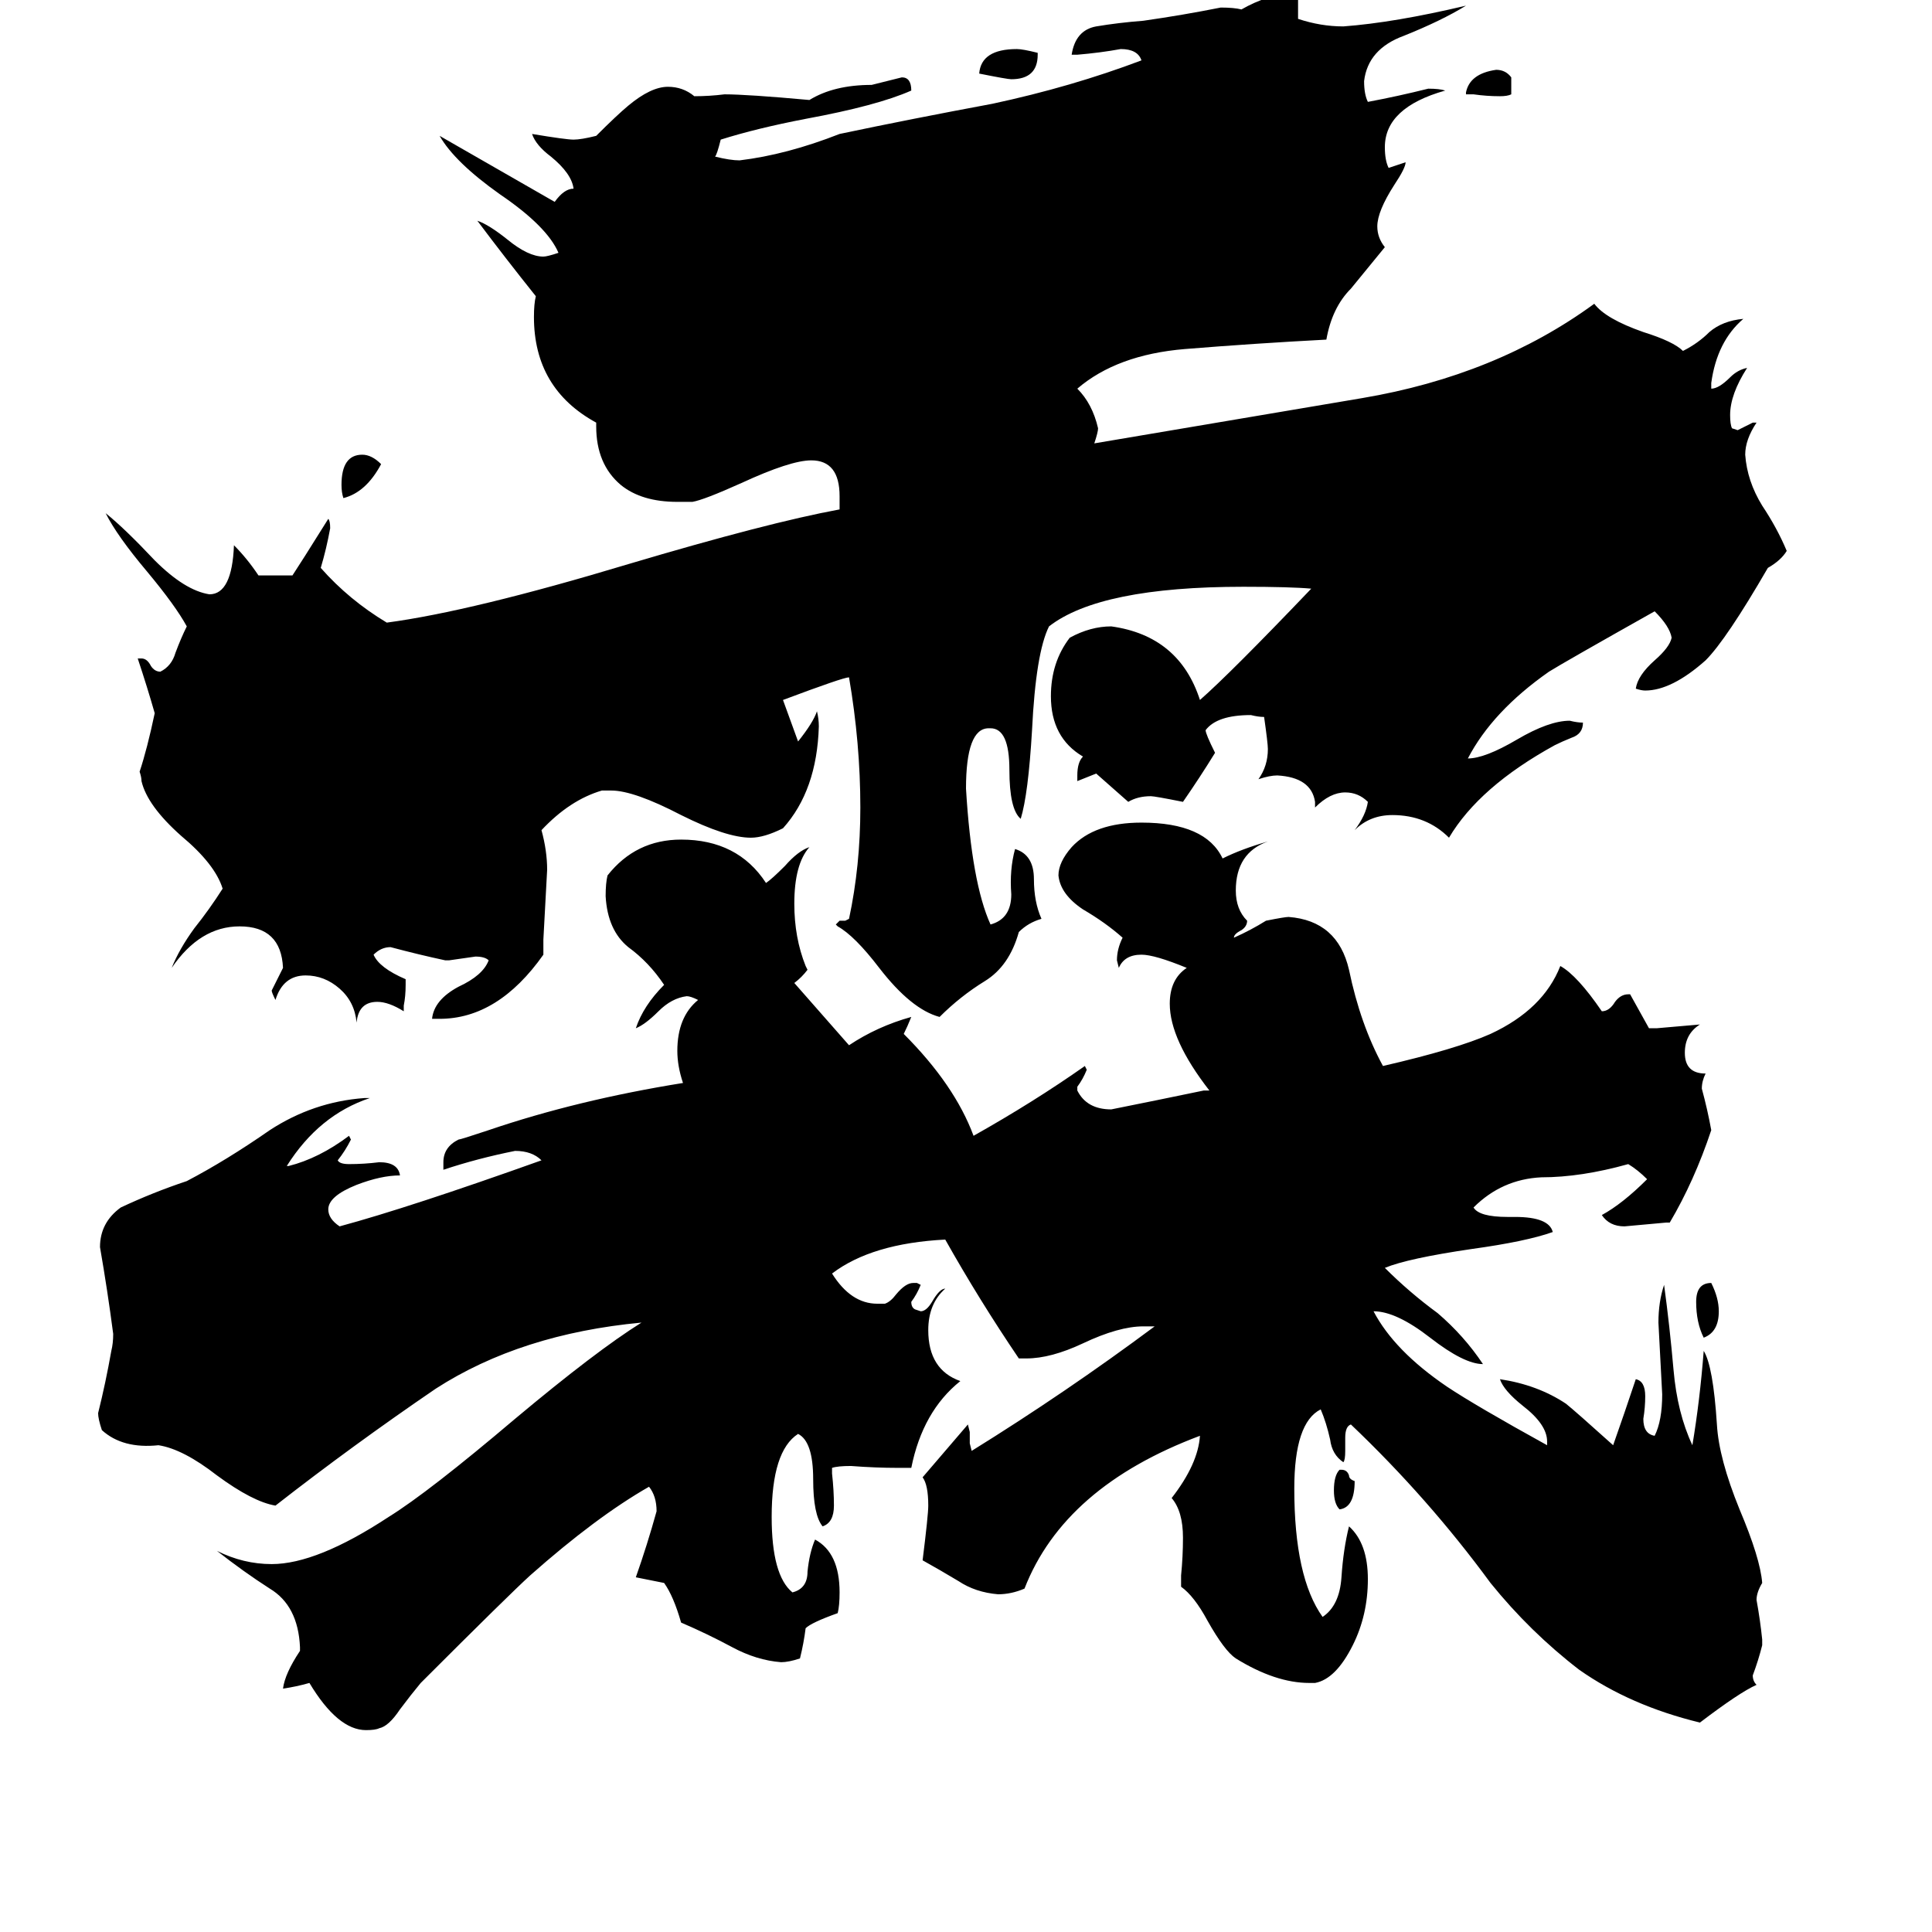 <svg xmlns="http://www.w3.org/2000/svg" viewBox="0 -800 1024 1024">
	<path fill="#000000" d="M710 -21H711Q714 -21 715 -18Q715 -16 718 -15Q718 -1 710 0Q707 -3 707 -10Q707 -18 710 -21ZM903 -91Q899 -99 899 -110Q899 -120 907 -120Q911 -112 911 -105Q911 -94 903 -91ZM801 -759V-750Q799 -749 795 -749Q788 -749 781 -750H777V-751Q779 -761 793 -763Q798 -763 801 -759ZM202 -554Q194 -539 182 -536Q181 -539 181 -543Q181 -559 192 -559Q197 -559 202 -554ZM550 -772V-771Q550 -758 536 -758Q534 -758 519 -761Q520 -774 539 -774Q542 -774 550 -772ZM934 69V72Q932 80 929 88Q929 91 931 93Q922 97 901 113Q864 104 837 85Q811 65 790 39Q757 -6 716 -45Q713 -44 713 -38V-31Q713 -26 712 -25Q706 -29 705 -37Q703 -46 700 -53Q686 -46 686 -11Q686 36 701 57Q710 51 711 36Q712 21 715 9Q725 18 725 37Q725 56 717 72Q708 90 697 92H694Q676 92 655 79Q649 75 640 59Q633 46 626 41V35Q627 25 627 15Q627 1 621 -6Q635 -24 636 -39Q564 -12 543 42Q536 45 529 45Q517 44 508 38Q498 32 489 27Q492 3 492 -2Q492 -13 489 -17Q501 -31 513 -45L514 -41V-35L515 -31Q565 -62 612 -97H606Q593 -97 574 -88Q557 -80 544 -80H540Q519 -111 501 -143Q462 -141 441 -125Q451 -109 465 -109H469Q472 -110 475 -114Q480 -120 484 -120H486L488 -119Q486 -114 483 -110Q483 -107 485 -106L488 -105Q491 -105 494 -110Q498 -117 501 -117Q492 -109 492 -95Q492 -74 509 -68Q489 -52 483 -22H476Q464 -22 451 -23Q444 -23 441 -22V-19Q442 -10 442 -2Q442 7 436 9Q431 3 431 -16Q431 -36 423 -40Q409 -31 409 4Q409 35 420 44Q428 42 428 33Q429 23 432 16Q445 23 445 44Q445 51 444 55Q430 60 427 63Q426 71 424 79Q418 81 414 81Q401 80 388 73Q375 66 361 60Q357 46 352 39L337 36Q343 19 348 1Q348 -7 344 -12Q316 4 281 35Q270 45 223 92Q218 98 212 106Q206 115 201 116Q199 117 194 117Q179 117 164 92Q157 94 150 95Q151 87 159 75V73Q158 51 143 42Q129 33 115 22Q129 29 144 29Q168 29 206 4Q227 -9 273 -48Q316 -84 340 -99Q276 -93 231 -64Q187 -34 146 -2Q134 -4 115 -18Q97 -32 84 -34Q65 -32 54 -42Q52 -48 52 -51Q56 -67 59 -84Q60 -88 60 -93Q57 -116 53 -139Q53 -152 64 -160Q81 -168 99 -174Q120 -185 143 -201Q166 -216 193 -218H196Q169 -209 152 -182H153Q169 -186 185 -198L186 -196Q183 -190 179 -185Q180 -183 185 -183Q193 -183 201 -184Q211 -184 212 -177Q202 -177 189 -172Q174 -166 174 -159Q174 -154 180 -150Q217 -160 287 -185Q282 -190 273 -190Q253 -186 235 -180V-184Q235 -192 243 -196Q244 -196 259 -201Q306 -217 362 -226Q359 -235 359 -243Q359 -261 370 -270Q366 -272 364 -272Q356 -271 349 -264Q342 -257 337 -255Q341 -267 352 -278Q344 -290 333 -298Q322 -307 321 -325Q321 -332 322 -336Q337 -355 361 -355Q391 -355 406 -332Q409 -334 416 -341Q423 -349 429 -351Q421 -342 421 -321Q421 -303 427 -288L428 -286Q425 -282 421 -279Q436 -262 450 -246Q465 -256 483 -261Q481 -256 479 -252Q506 -225 516 -198Q548 -216 575 -235L576 -233Q574 -228 571 -224V-222Q576 -212 589 -212Q614 -217 638 -222H641Q620 -249 620 -268Q620 -281 629 -287Q612 -294 605 -294Q596 -294 593 -287L592 -291Q592 -297 595 -303Q586 -311 574 -318Q562 -326 561 -336Q561 -343 568 -351Q580 -364 605 -364Q639 -364 648 -345Q658 -350 672 -354Q655 -348 655 -328Q655 -318 661 -312Q661 -309 658 -307Q654 -305 654 -303Q663 -307 671 -312Q681 -314 683 -314Q709 -312 715 -286Q721 -257 733 -235Q772 -244 790 -252Q818 -265 827 -288Q836 -283 849 -264Q853 -264 856 -269Q859 -273 863 -273H864L874 -255H878Q890 -256 901 -257Q893 -252 893 -242Q893 -231 904 -231Q902 -227 902 -223Q905 -212 907 -201Q898 -174 885 -152H883Q872 -151 861 -150Q853 -150 849 -156Q860 -162 873 -175Q868 -180 863 -183Q838 -176 817 -176Q796 -175 781 -160Q784 -155 799 -155H803Q821 -155 823 -147Q809 -142 780 -138Q746 -133 734 -128Q747 -115 762 -104Q776 -92 786 -77Q776 -77 758 -91Q740 -105 728 -105Q739 -84 767 -65Q782 -55 820 -34V-36Q820 -45 807 -55Q797 -63 795 -69Q815 -66 830 -56Q835 -52 855 -34Q861 -51 867 -69Q872 -68 872 -60Q872 -54 871 -48Q871 -40 877 -39Q881 -47 881 -61Q880 -80 879 -99Q879 -110 882 -119Q885 -97 887 -74Q889 -51 897 -34Q901 -58 903 -84Q908 -76 910 -45Q911 -27 922 0Q933 26 934 39Q931 44 931 48Q933 59 934 69ZM929 -576H931Q925 -567 925 -559Q926 -545 934 -532Q942 -520 947 -508Q944 -503 937 -499Q915 -461 904 -450Q886 -434 872 -434Q870 -434 867 -435Q868 -442 877 -450Q885 -457 886 -462Q885 -468 877 -476Q829 -449 821 -444Q791 -423 778 -398Q787 -398 804 -408Q821 -418 832 -418Q836 -417 839 -417Q839 -411 833 -409Q828 -407 824 -405Q784 -383 768 -356Q756 -368 738 -368Q726 -368 718 -360Q724 -368 725 -375Q720 -380 713 -380Q705 -380 697 -372V-375Q695 -388 677 -389Q673 -389 667 -387Q672 -394 672 -403Q672 -406 670 -420Q667 -420 663 -421Q645 -421 639 -413Q639 -411 644 -401Q636 -388 627 -375Q612 -378 610 -378Q603 -378 598 -375L581 -390Q576 -388 571 -386V-389Q571 -396 574 -399Q557 -409 557 -431Q557 -449 567 -462Q578 -468 589 -468Q625 -463 636 -429Q652 -443 695 -488Q684 -489 659 -489Q583 -489 556 -468Q549 -454 547 -413Q545 -379 541 -366Q535 -371 535 -392Q535 -414 525 -414H524Q512 -414 512 -382Q515 -332 525 -310Q536 -313 536 -326Q535 -339 538 -350Q548 -347 548 -334Q548 -322 552 -313Q545 -311 540 -306Q535 -288 522 -280Q509 -272 498 -261Q483 -265 466 -287Q453 -304 444 -309L443 -310L445 -312H448L450 -313Q456 -341 456 -372Q456 -406 450 -441Q447 -441 415 -429Q419 -418 423 -407Q431 -417 433 -423Q434 -419 434 -415Q433 -381 415 -361Q405 -356 398 -356Q385 -356 361 -368Q336 -381 324 -381H319Q302 -376 287 -360Q290 -349 290 -339Q289 -320 288 -302V-294Q264 -260 233 -260H229Q230 -270 243 -277Q256 -283 259 -291Q257 -293 252 -293Q245 -292 238 -291H236Q222 -294 207 -298Q202 -298 198 -294Q201 -287 215 -281V-278Q215 -272 214 -267V-264Q206 -269 200 -269Q190 -269 189 -258Q188 -269 180 -276Q172 -283 162 -283Q150 -283 146 -270Q144 -274 144 -275Q147 -281 150 -287Q149 -309 127 -309Q106 -309 91 -287Q95 -297 103 -308Q111 -318 118 -329Q114 -342 96 -357Q78 -373 75 -386Q75 -388 74 -391Q78 -403 82 -422Q78 -436 73 -451H75Q78 -451 80 -447Q82 -444 85 -444Q91 -447 93 -454Q96 -462 99 -468Q93 -479 78 -497Q62 -516 56 -528Q66 -520 82 -503Q98 -487 111 -485Q123 -485 124 -511Q131 -504 137 -495H155Q159 -501 174 -525Q175 -524 175 -520Q173 -509 170 -499Q185 -482 205 -470Q250 -476 333 -501Q407 -523 445 -530V-537Q445 -556 430 -556Q419 -556 393 -544Q373 -535 367 -534H359Q340 -534 329 -543Q316 -554 316 -574V-576Q283 -594 283 -632Q283 -639 284 -643Q268 -663 253 -683Q259 -681 269 -673Q280 -664 288 -664Q290 -664 296 -666Q290 -680 265 -697Q241 -714 233 -728L294 -693Q299 -700 304 -700Q303 -708 292 -717Q284 -723 282 -729Q300 -726 304 -726Q308 -726 316 -728Q327 -739 333 -744Q345 -754 354 -754Q362 -754 368 -749Q376 -749 384 -750Q396 -750 429 -747Q442 -755 462 -755Q470 -757 478 -759Q483 -759 483 -752Q465 -744 427 -737Q401 -732 382 -726Q380 -718 379 -717Q387 -715 392 -715Q417 -718 445 -729Q483 -737 526 -745Q568 -754 605 -768Q603 -774 594 -774Q583 -772 571 -771H568Q570 -784 581 -786Q593 -788 606 -789Q627 -792 647 -796Q654 -796 658 -795Q672 -803 684 -803H688V-790Q700 -786 712 -786Q739 -788 777 -797Q764 -789 744 -781Q725 -774 723 -757Q723 -750 725 -746Q741 -749 757 -753Q763 -753 766 -752Q734 -743 734 -722Q734 -715 736 -711L745 -714Q745 -711 739 -702Q730 -688 730 -680Q730 -674 734 -669Q725 -658 716 -647Q706 -637 703 -620Q665 -618 628 -615Q592 -612 571 -594Q579 -586 582 -573Q582 -571 580 -565Q651 -577 722 -589Q793 -601 845 -639Q851 -631 871 -624Q887 -619 892 -614Q900 -618 906 -624Q913 -630 924 -631Q910 -619 907 -597V-594Q911 -594 917 -600Q921 -604 926 -605Q917 -591 917 -580Q917 -575 918 -573L921 -572Q925 -574 929 -576Z"/>
</svg>